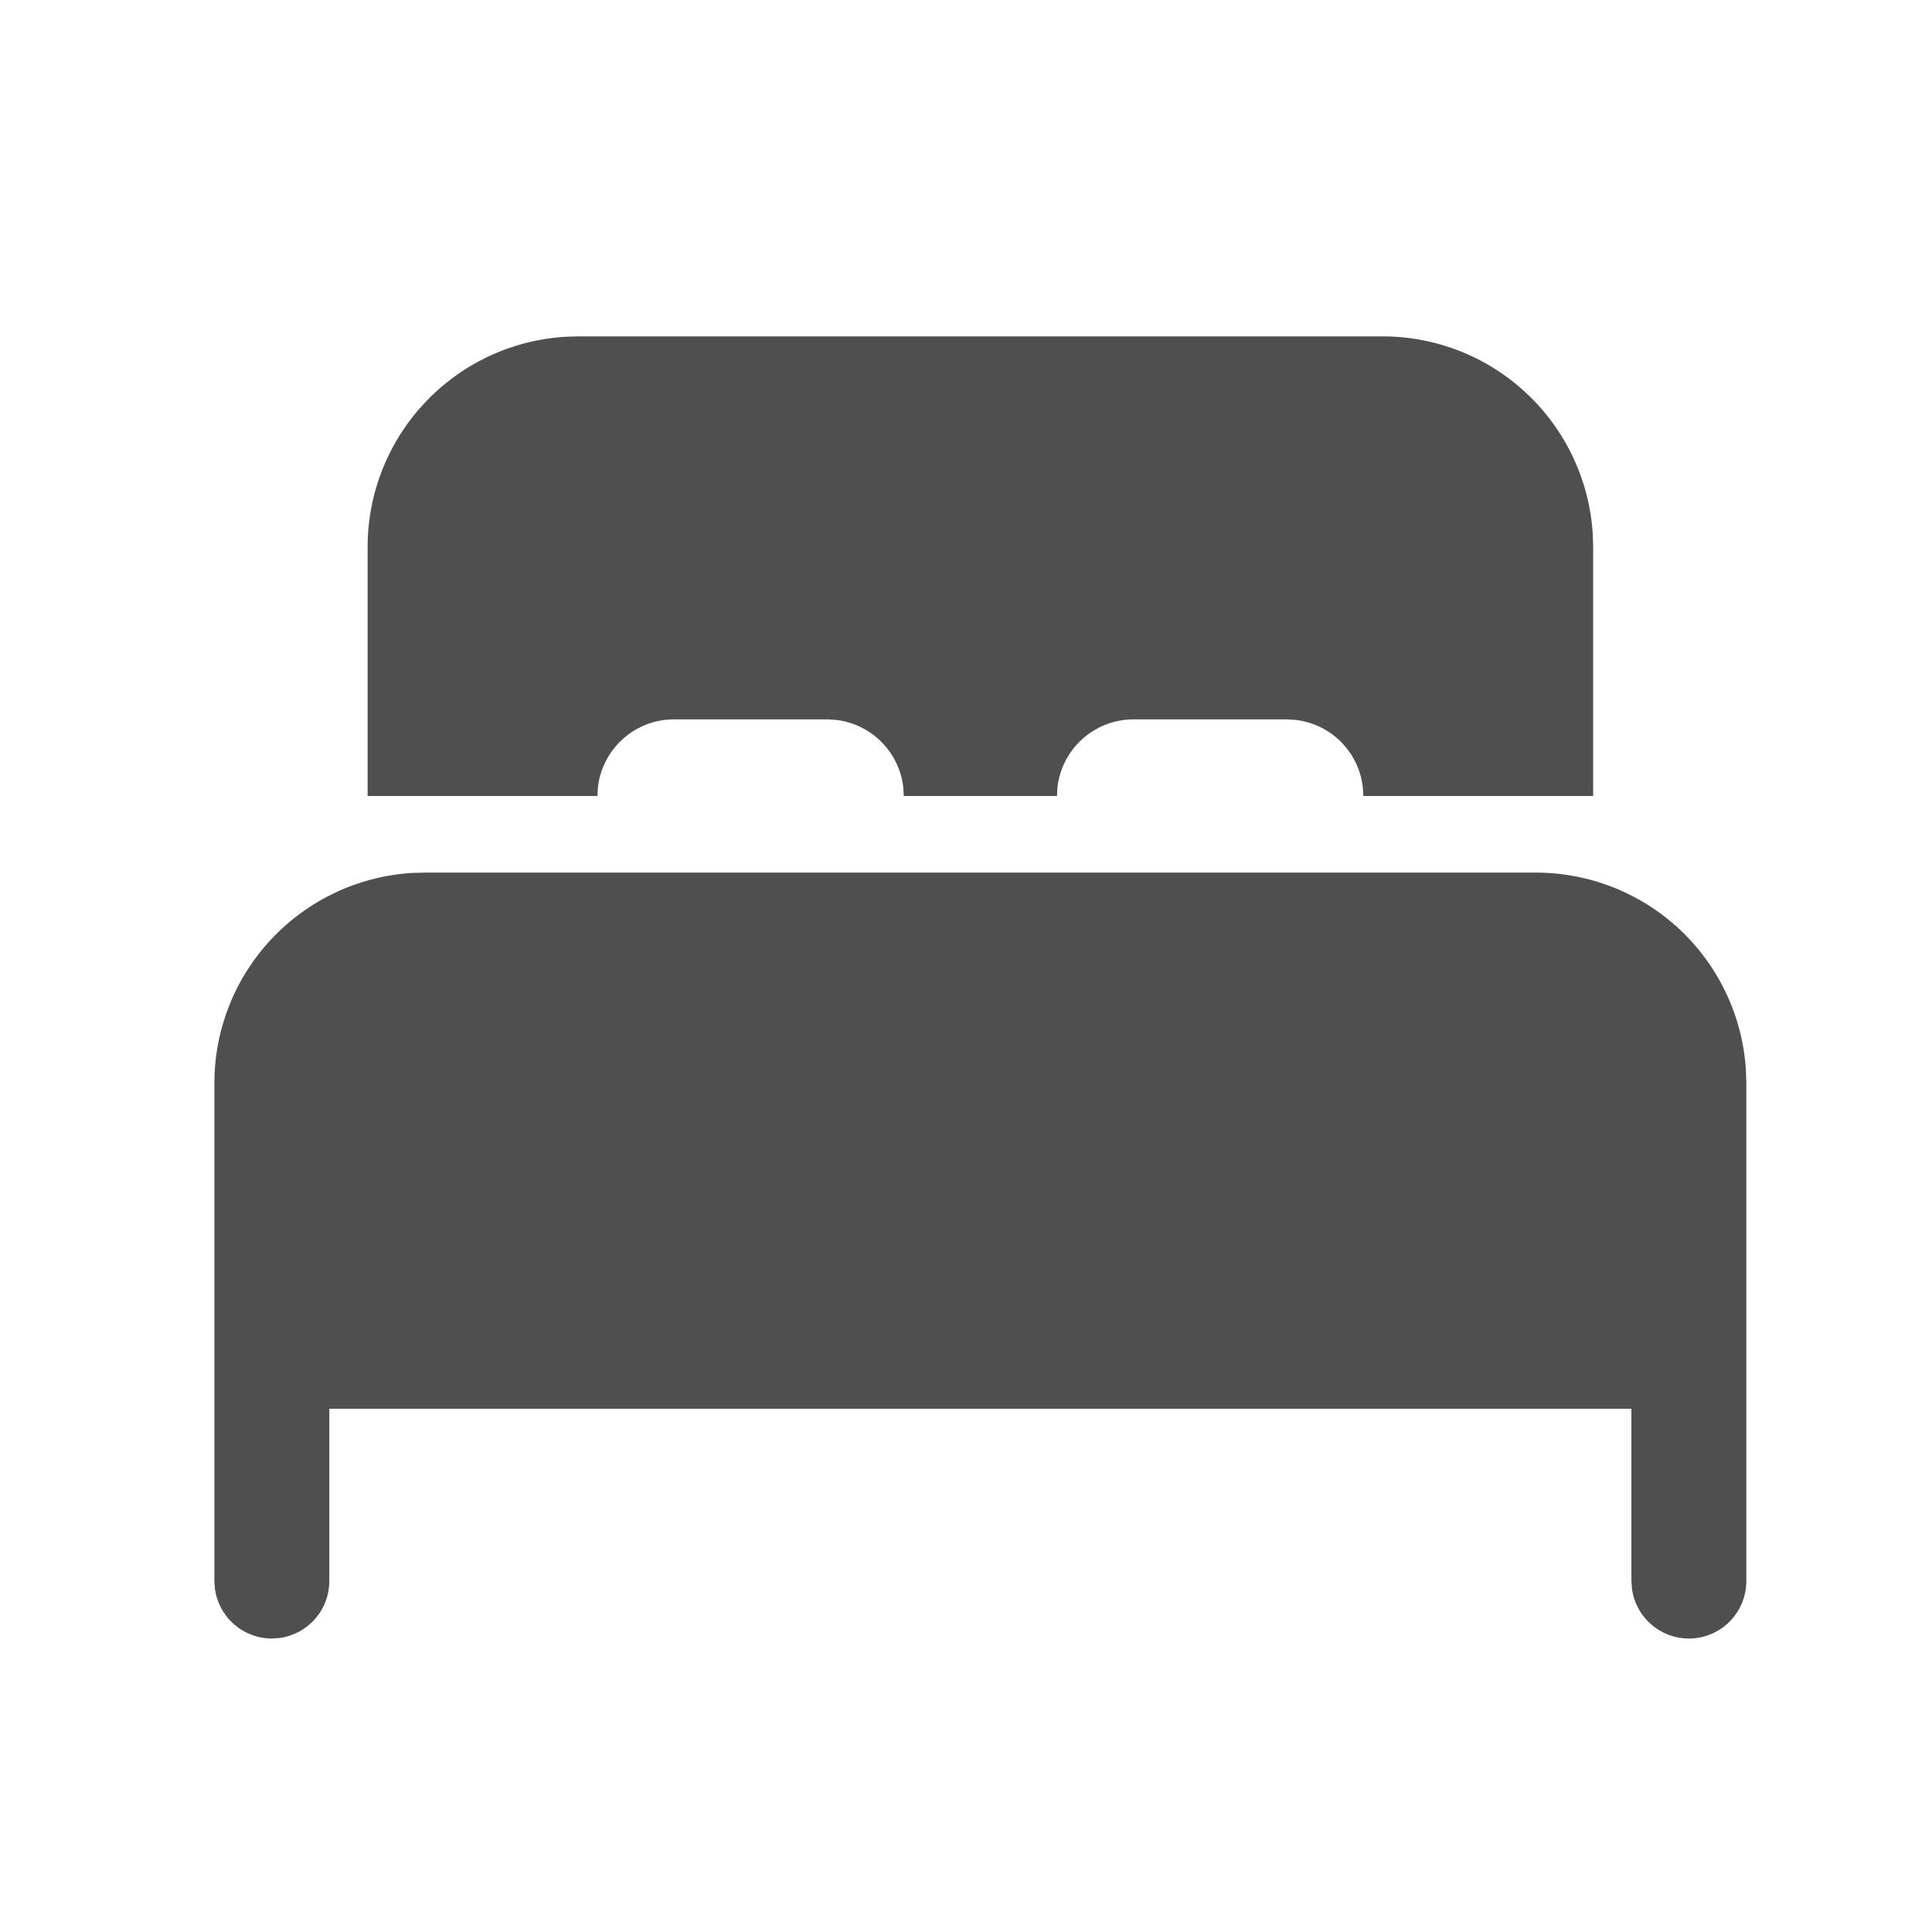<svg width="29" height="29" viewBox="0 0 29 29" fill="none" xmlns="http://www.w3.org/2000/svg">
<path d="M23.051 13.098C23.857 13.097 24.631 13.405 25.218 13.956C25.804 14.508 26.158 15.262 26.207 16.066L26.213 16.259V23.733C26.213 23.951 26.13 24.161 25.981 24.321C25.832 24.481 25.628 24.578 25.41 24.593C25.192 24.608 24.976 24.539 24.807 24.401C24.637 24.263 24.526 24.066 24.497 23.85L24.488 23.733V21.146H4.943V23.733C4.943 23.941 4.868 24.142 4.731 24.299C4.594 24.456 4.404 24.558 4.198 24.587L4.081 24.595C3.872 24.595 3.671 24.519 3.514 24.382C3.357 24.245 3.255 24.056 3.226 23.85L3.218 23.733V16.259C3.218 15.454 3.525 14.679 4.077 14.093C4.629 13.506 5.383 13.152 6.187 13.103L6.38 13.098H23.051ZM8.68 5.049H20.752C21.557 5.049 22.332 5.356 22.918 5.908C23.505 6.46 23.859 7.214 23.908 8.018L23.914 8.211V11.948H20.464L20.456 11.813C20.426 11.557 20.31 11.318 20.128 11.135C19.945 10.952 19.706 10.836 19.449 10.806L19.315 10.798H17.015C16.734 10.798 16.462 10.901 16.251 11.089C16.041 11.276 15.906 11.534 15.873 11.813L15.866 11.948H13.566L13.558 11.813C13.528 11.557 13.412 11.318 13.229 11.135C13.046 10.952 12.807 10.836 12.551 10.806L12.416 10.798H10.117C9.835 10.798 9.563 10.901 9.353 11.089C9.143 11.276 9.008 11.534 8.975 11.813L8.967 11.948H5.518V8.211C5.518 7.406 5.825 6.631 6.377 6.045C6.928 5.458 7.683 5.104 8.486 5.055L8.68 5.049Z" fill="#4F4F4F"/>
</svg>
